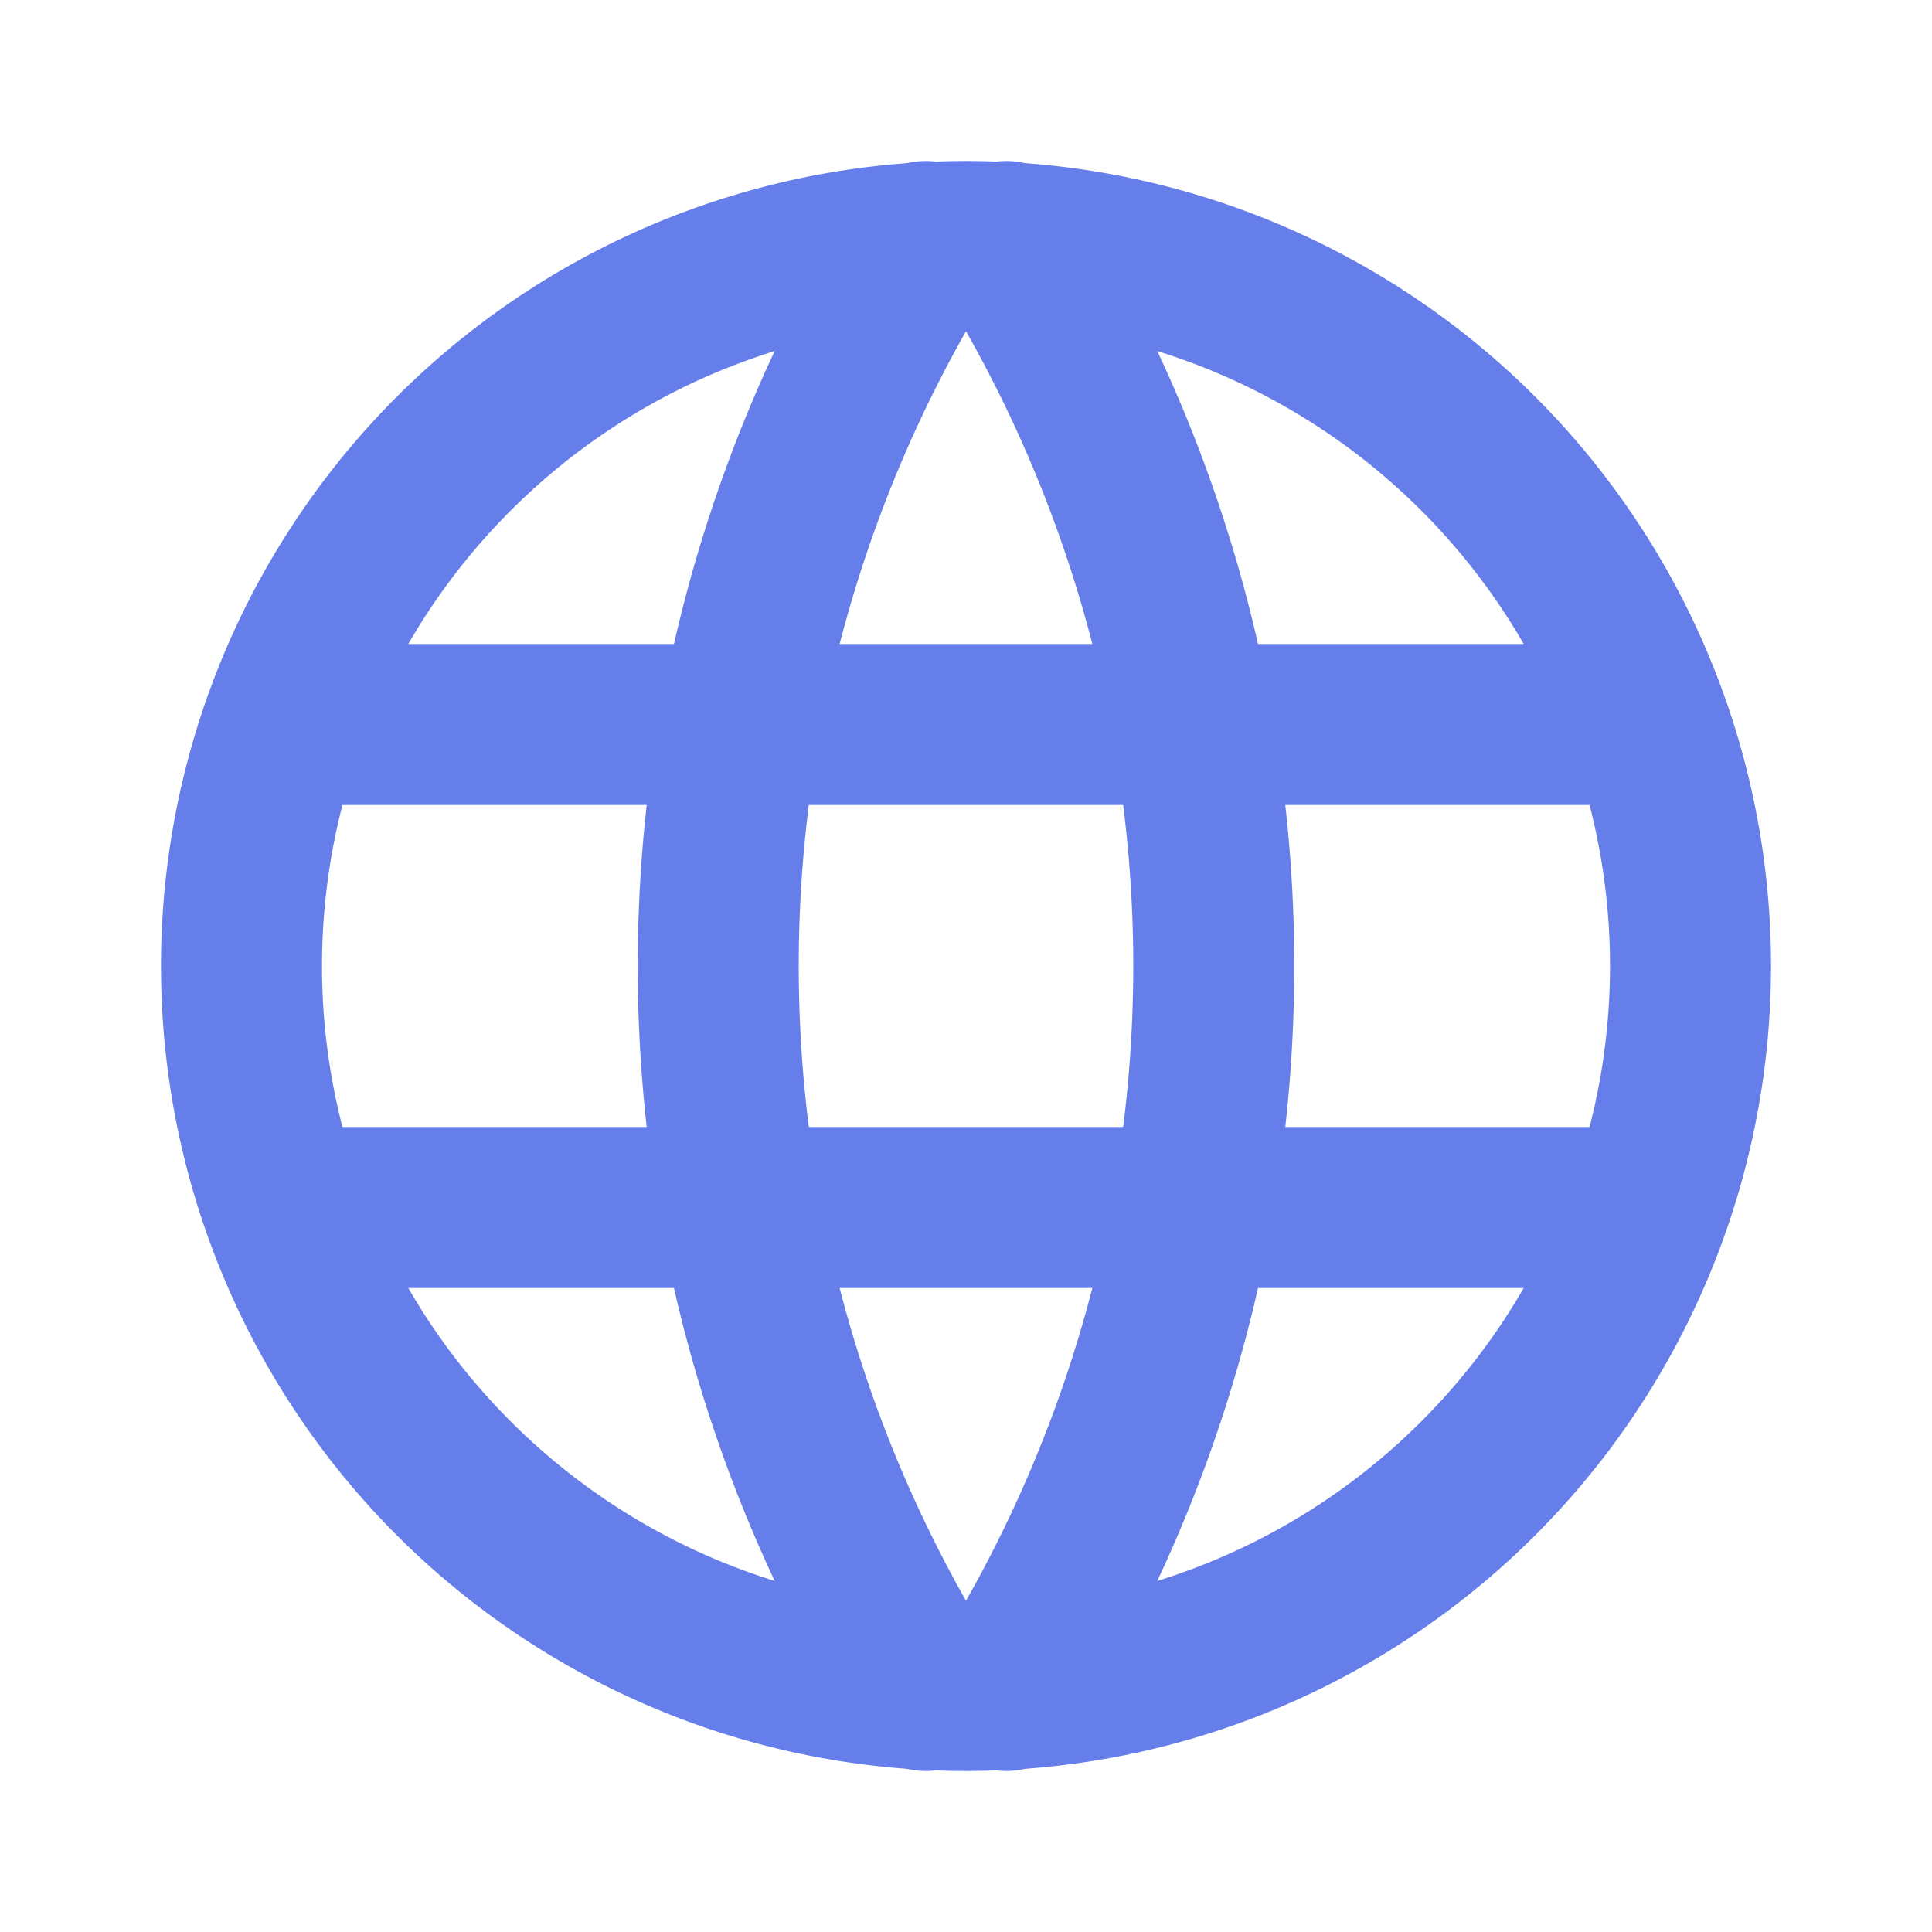 <svg xmlns="http://www.w3.org/2000/svg" width="24" height="24" viewBox="0 0 24 24" fill="none" stroke="#667eea" stroke-width="2" stroke-linecap="round" stroke-linejoin="round" class="tabler-icon tabler-icon-world">
                                <path d="M3 12a9 9 0 1 0 18 0a9 9 0 0 0 -18 0"></path>
                                <path d="M3.6 9h16.8"></path>
                                <path d="M3.6 15h16.8"></path>
                                <path d="M11.5 3a17 17 0 0 0 0 18"></path>
                                <path d="M12.5 3a17 17 0 0 1 0 18"></path></svg>